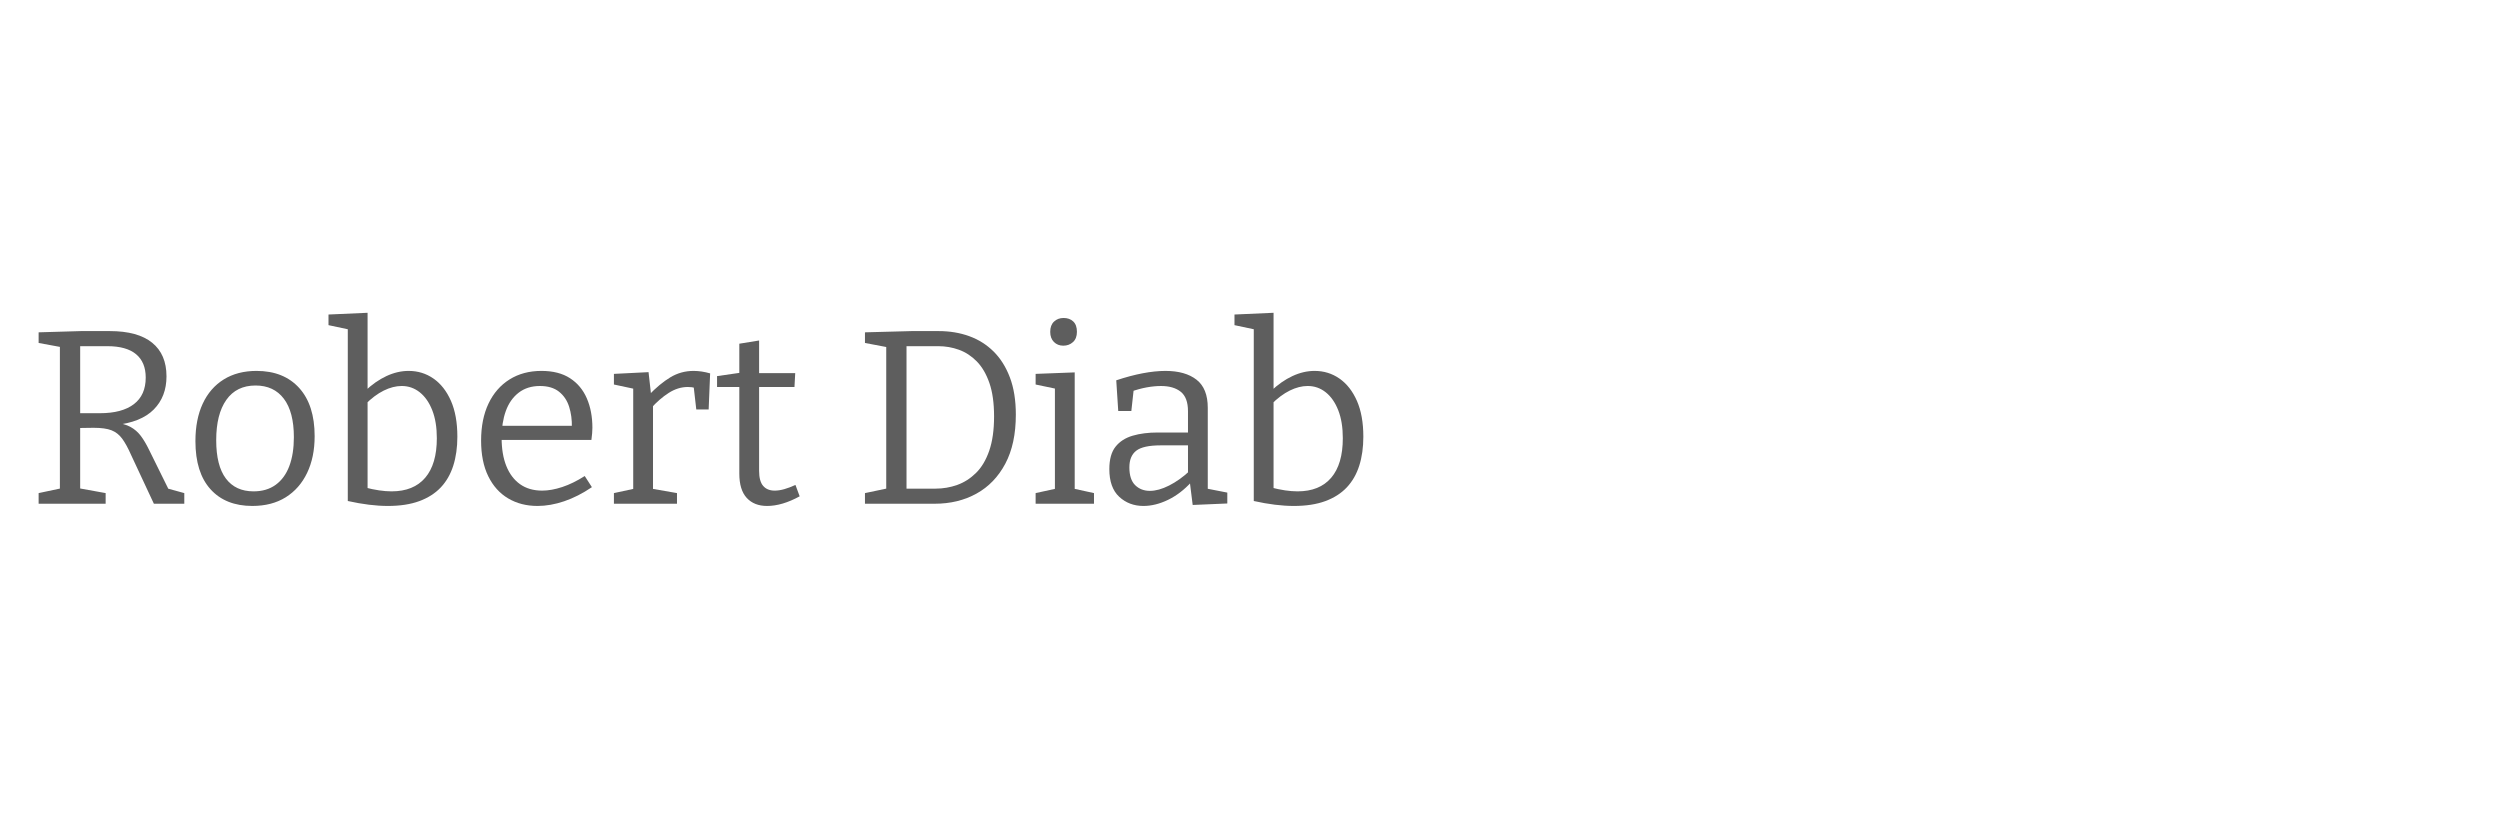 <?xml version="1.0" encoding="UTF-8" standalone="no"?><!DOCTYPE svg PUBLIC "-//W3C//DTD SVG 1.1//EN" "http://www.w3.org/Graphics/SVG/1.1/DTD/svg11.dtd"><svg width="100%" height="100%" viewBox="0 0 700 234" version="1.1" xmlns="http://www.w3.org/2000/svg" xmlns:xlink="http://www.w3.org/1999/xlink" xml:space="preserve" xmlns:serif="http://www.serif.com/" style="fill-rule:evenodd;clip-rule:evenodd;stroke-linejoin:round;stroke-miterlimit:2;"><path d="M10.815,141.044l-0,-2.978l6.856,-1.454l-0.901,1.246l0,-41.829l1.178,1.316l-7.133,-1.316l-0,-2.978l11.842,-0.346l8.103,0c5.217,0 9.164,1.085 11.842,3.255c2.678,2.17 4.017,5.309 4.017,9.418c-0,3.786 -1.189,6.88 -3.567,9.28c-2.378,2.401 -5.99,3.855 -10.838,4.363l-0.069,-0.692c1.8,0.184 3.266,0.588 4.397,1.212c1.131,0.623 2.089,1.454 2.874,2.493c0.785,1.039 1.547,2.32 2.286,3.843l5.817,11.773l-1.731,-1.177l5.817,1.593l-0,2.978l-8.518,-0l-6.372,-13.643c-0.877,-1.985 -1.719,-3.52 -2.527,-4.605c-0.808,-1.085 -1.801,-1.859 -2.978,-2.32c-1.178,-0.462 -2.851,-0.693 -5.021,-0.693l-4.779,0.069l1.039,-0.969l0,18.975l-0.9,-1.246l8.033,1.454l0,2.978l-18.767,-0Zm11.634,-23.823l-1.039,-1.524l6.58,0c4.109,0 7.271,-0.842 9.487,-2.528c2.216,-1.685 3.324,-4.166 3.324,-7.444c0,-2.863 -0.9,-5.044 -2.7,-6.545c-1.801,-1.5 -4.479,-2.251 -8.034,-2.251l-8.657,0l1.039,-1.038l0,21.33Z" style="fill:#5e5e5e;fill-rule:nonzero;"/><path d="M71.827,103.855c5.078,-0 9.06,1.593 11.946,4.778c2.886,3.186 4.328,7.687 4.328,13.505c0,3.924 -0.704,7.352 -2.112,10.284c-1.408,2.932 -3.405,5.205 -5.99,6.821c-2.586,1.616 -5.702,2.424 -9.349,2.424c-4.987,0 -8.888,-1.558 -11.704,-4.674c-2.817,-3.117 -4.225,-7.607 -4.225,-13.47c0,-4.063 0.681,-7.56 2.043,-10.492c1.362,-2.932 3.324,-5.194 5.887,-6.787c2.562,-1.593 5.621,-2.389 9.176,-2.389Zm-0.277,4.086c-3.555,-0 -6.279,1.339 -8.172,4.016c-1.893,2.678 -2.839,6.441 -2.839,11.289c-0,4.755 0.9,8.333 2.7,10.734c1.801,2.401 4.386,3.601 7.757,3.601c2.447,0 4.513,-0.612 6.198,-1.835c1.685,-1.224 2.955,-2.966 3.809,-5.229c0.854,-2.262 1.281,-4.963 1.281,-8.102c0,-4.71 -0.935,-8.299 -2.805,-10.769c-1.869,-2.47 -4.513,-3.705 -7.929,-3.705Z" style="fill:#5e5e5e;fill-rule:nonzero;"/><path d="M108.6,141.667c-1.662,0 -3.428,-0.115 -5.298,-0.346c-1.869,-0.231 -3.843,-0.577 -5.921,-1.039l0,-49.447l1.108,1.593l-6.509,-1.385l-0,-2.978l10.942,-0.485l-0,22.785l-0.762,-0.831c1.939,-1.847 3.947,-3.255 6.025,-4.225c2.077,-0.969 4.155,-1.454 6.233,-1.454c2.585,-0 4.905,0.715 6.96,2.147c2.054,1.431 3.682,3.508 4.882,6.232c1.2,2.724 1.801,6.072 1.801,10.042c-0,3.001 -0.381,5.702 -1.143,8.103c-0.762,2.401 -1.928,4.432 -3.497,6.094c-1.57,1.662 -3.579,2.943 -6.025,3.844c-2.447,0.9 -5.379,1.35 -8.796,1.35Zm1.039,-4.086c4.109,0 7.249,-1.269 9.419,-3.809c2.17,-2.539 3.255,-6.233 3.255,-11.08c-0,-3.047 -0.428,-5.656 -1.282,-7.826c-0.854,-2.17 -2.02,-3.843 -3.497,-5.021c-1.477,-1.177 -3.163,-1.766 -5.055,-1.766c-1.616,0 -3.29,0.427 -5.021,1.281c-1.732,0.855 -3.475,2.159 -5.229,3.913l0.693,-2.008l-0,26.732l-0.762,-1.524c2.816,0.739 5.309,1.108 7.479,1.108Z" style="fill:#5e5e5e;fill-rule:nonzero;"/><path d="M150.499,141.667c-3.094,0 -5.829,-0.704 -8.207,-2.112c-2.378,-1.408 -4.236,-3.474 -5.575,-6.198c-1.339,-2.724 -2.008,-6.048 -2.008,-9.973c-0,-4.016 0.692,-7.479 2.077,-10.388c1.386,-2.908 3.348,-5.159 5.887,-6.752c2.539,-1.593 5.517,-2.389 8.934,-2.389c3.231,-0 5.898,0.681 7.998,2.043c2.101,1.362 3.671,3.243 4.71,5.644c1.038,2.401 1.558,5.148 1.558,8.241c-0,0.508 -0.023,1.016 -0.069,1.524c-0.047,0.507 -0.116,1.131 -0.208,1.869l-26.663,0l0,-3.947l21.815,0l-0.623,0.416c0.046,-2.078 -0.208,-3.994 -0.762,-5.748c-0.554,-1.755 -1.5,-3.163 -2.839,-4.225c-1.339,-1.062 -3.117,-1.593 -5.333,-1.593c-2.354,0 -4.34,0.624 -5.956,1.87c-1.616,1.247 -2.816,2.955 -3.601,5.125c-0.785,2.17 -1.177,4.686 -1.177,7.548c-0,3.048 0.438,5.668 1.316,7.861c0.877,2.193 2.158,3.889 3.843,5.09c1.685,1.2 3.751,1.8 6.198,1.8c1.709,0 3.578,-0.334 5.61,-1.004c2.031,-0.669 4.132,-1.696 6.302,-3.082l2.008,3.117c-2.585,1.754 -5.171,3.07 -7.756,3.947c-2.586,0.877 -5.079,1.316 -7.479,1.316Z" style="fill:#5e5e5e;fill-rule:nonzero;"/><path d="M171.898,141.044l-0,-2.978l6.094,-1.316l-0.692,1.039l-0,-29.848l0.761,1.039l-6.163,-1.316l-0,-2.978l9.695,-0.485l0.762,6.787l-0.762,-0.277c2.078,-2.17 4.109,-3.855 6.095,-5.056c1.985,-1.2 4.155,-1.8 6.509,-1.8c1.478,-0 3.024,0.231 4.64,0.692l-0.415,10.111l-3.463,0l-0.831,-7.271l0.623,1.246c-0.323,-0.092 -0.669,-0.161 -1.038,-0.207c-0.37,-0.047 -0.739,-0.07 -1.108,-0.07c-1.847,0 -3.636,0.554 -5.368,1.662c-1.731,1.108 -3.381,2.54 -4.951,4.294l0.554,-1.662l-0,25.139l-0.831,-1.039l7.548,1.316l0,2.978l-17.659,-0Z" style="fill:#5e5e5e;fill-rule:nonzero;"/><path d="M214.766,141.667c-2.401,0 -4.294,-0.75 -5.679,-2.251c-1.385,-1.5 -2.078,-3.774 -2.078,-6.821l0,-25.139l0.901,0.9l-7.134,0l0,-3.047l7.203,-1.039l-0.97,1.108l0,-9.141l5.541,-0.9l-0,10.041l-0.762,-0.9l10.873,0l-0.208,3.878l-10.665,0l0.762,-0.9l-0,24.377c-0,1.939 0.38,3.347 1.142,4.225c0.762,0.877 1.835,1.315 3.22,1.315c0.832,0 1.732,-0.138 2.701,-0.415c0.97,-0.277 2.009,-0.67 3.117,-1.177l1.177,3.185c-3.278,1.801 -6.325,2.701 -9.141,2.701Z" style="fill:#5e5e5e;fill-rule:nonzero;"/><path d="M262.827,92.705c3.094,0 5.945,0.473 8.553,1.42c2.609,0.946 4.883,2.377 6.822,4.293c1.939,1.916 3.462,4.34 4.57,7.272c1.108,2.932 1.662,6.406 1.662,10.423c0,5.448 -0.981,10.018 -2.943,13.712c-1.962,3.693 -4.651,6.487 -8.068,8.379c-3.416,1.893 -7.318,2.84 -11.704,2.84l-19.529,-0l-0,-2.978l6.925,-1.454l-0.969,1.246l-0,-41.829l0.969,1.316l-6.925,-1.316l-0,-2.978l13.02,-0.346l7.617,0Zm-0.9,44.114c2.124,0 4.155,-0.346 6.094,-1.038c1.94,-0.693 3.694,-1.813 5.264,-3.359c1.569,-1.547 2.804,-3.624 3.705,-6.233c0.9,-2.609 1.35,-5.806 1.35,-9.592c0,-3.739 -0.438,-6.867 -1.316,-9.383c-0.877,-2.517 -2.054,-4.525 -3.532,-6.025c-1.477,-1.501 -3.139,-2.586 -4.986,-3.255c-1.847,-0.67 -3.786,-1.005 -5.817,-1.005l-9.903,0l1.038,-1.038l0,41.967l-1.038,-1.039l9.141,0Z" style="fill:#5e5e5e;fill-rule:nonzero;"/><path d="M300.917,137.512l-0.624,-0.762l6.025,1.316l0,2.978l-16.343,-0l-0,-2.978l6.025,-1.316l-0.624,0.762l0,-29.225l0.554,0.623l-5.955,-1.246l-0,-2.978l10.942,-0.416l-0,33.242Zm-3.186,-40.721c-1.062,-0 -1.939,-0.346 -2.632,-1.039c-0.692,-0.692 -1.038,-1.639 -1.038,-2.839c-0,-1.247 0.357,-2.205 1.073,-2.874c0.716,-0.67 1.604,-1.004 2.666,-1.004c1.108,-0 2.009,0.323 2.701,0.969c0.693,0.647 1.039,1.616 1.039,2.909c0,1.246 -0.369,2.204 -1.108,2.874c-0.739,0.669 -1.639,1.004 -2.701,1.004Z" style="fill:#5e5e5e;fill-rule:nonzero;"/><path d="M338.175,137.927l-0.9,-1.246l6.371,1.246l0,3.048l-9.695,0.415l-0.831,-6.648l0.484,0.208c-2.031,2.216 -4.224,3.889 -6.579,5.02c-2.354,1.132 -4.64,1.697 -6.856,1.697c-2.678,0 -4.94,-0.854 -6.787,-2.562c-1.846,-1.709 -2.77,-4.294 -2.77,-7.757c0,-2.724 0.577,-4.813 1.732,-6.267c1.154,-1.454 2.747,-2.482 4.778,-3.082c2.031,-0.6 4.386,-0.9 7.064,-0.9l9.072,-0l-0.623,0.692l-0,-6.648c-0,-2.539 -0.67,-4.351 -2.009,-5.436c-1.339,-1.085 -3.185,-1.628 -5.54,-1.628c-1.246,0 -2.574,0.127 -3.982,0.381c-1.408,0.254 -2.897,0.658 -4.467,1.212l0.831,-0.9l-0.692,6.302l-3.671,-0l-0.554,-8.588c2.632,-0.877 5.102,-1.535 7.41,-1.973c2.309,-0.439 4.433,-0.658 6.372,-0.658c3.693,-0 6.59,0.819 8.691,2.458c2.101,1.639 3.151,4.259 3.151,7.861l0,23.753Zm-21.953,-7.063c-0,2.262 0.542,3.924 1.627,4.986c1.085,1.062 2.459,1.593 4.121,1.593c1.616,-0 3.405,-0.497 5.367,-1.489c1.962,-0.993 3.867,-2.343 5.713,-4.052l-0.415,1.455l-0,-9.28l0.623,0.623l-8.241,0c-3.278,0 -5.563,0.496 -6.856,1.489c-1.293,0.993 -1.939,2.551 -1.939,4.675Z" style="fill:#5e5e5e;fill-rule:nonzero;"/><path d="M362.275,141.667c-1.662,0 -3.428,-0.115 -5.298,-0.346c-1.87,-0.231 -3.843,-0.577 -5.921,-1.039l0,-49.447l1.108,1.593l-6.51,-1.385l0,-2.978l10.942,-0.485l0,22.785l-0.761,-0.831c1.939,-1.847 3.947,-3.255 6.025,-4.225c2.077,-0.969 4.155,-1.454 6.232,-1.454c2.586,-0 4.906,0.715 6.96,2.147c2.055,1.431 3.682,3.508 4.883,6.232c1.2,2.724 1.8,6.072 1.8,10.042c0,3.001 -0.381,5.702 -1.142,8.103c-0.762,2.401 -1.928,4.432 -3.498,6.094c-1.569,1.662 -3.578,2.943 -6.025,3.844c-2.447,0.9 -5.378,1.35 -8.795,1.35Zm1.039,-4.086c4.109,0 7.248,-1.269 9.418,-3.809c2.17,-2.539 3.255,-6.233 3.255,-11.08c0,-3.047 -0.427,-5.656 -1.281,-7.826c-0.854,-2.17 -2.02,-3.843 -3.497,-5.021c-1.478,-1.177 -3.163,-1.766 -5.056,-1.766c-1.616,0 -3.289,0.427 -5.021,1.281c-1.731,0.855 -3.474,2.159 -5.228,3.913l0.692,-2.008l0,26.732l-0.761,-1.524c2.816,0.739 5.309,1.108 7.479,1.108Z" style="fill:#5e5e5e;fill-rule:nonzero;"/></svg>